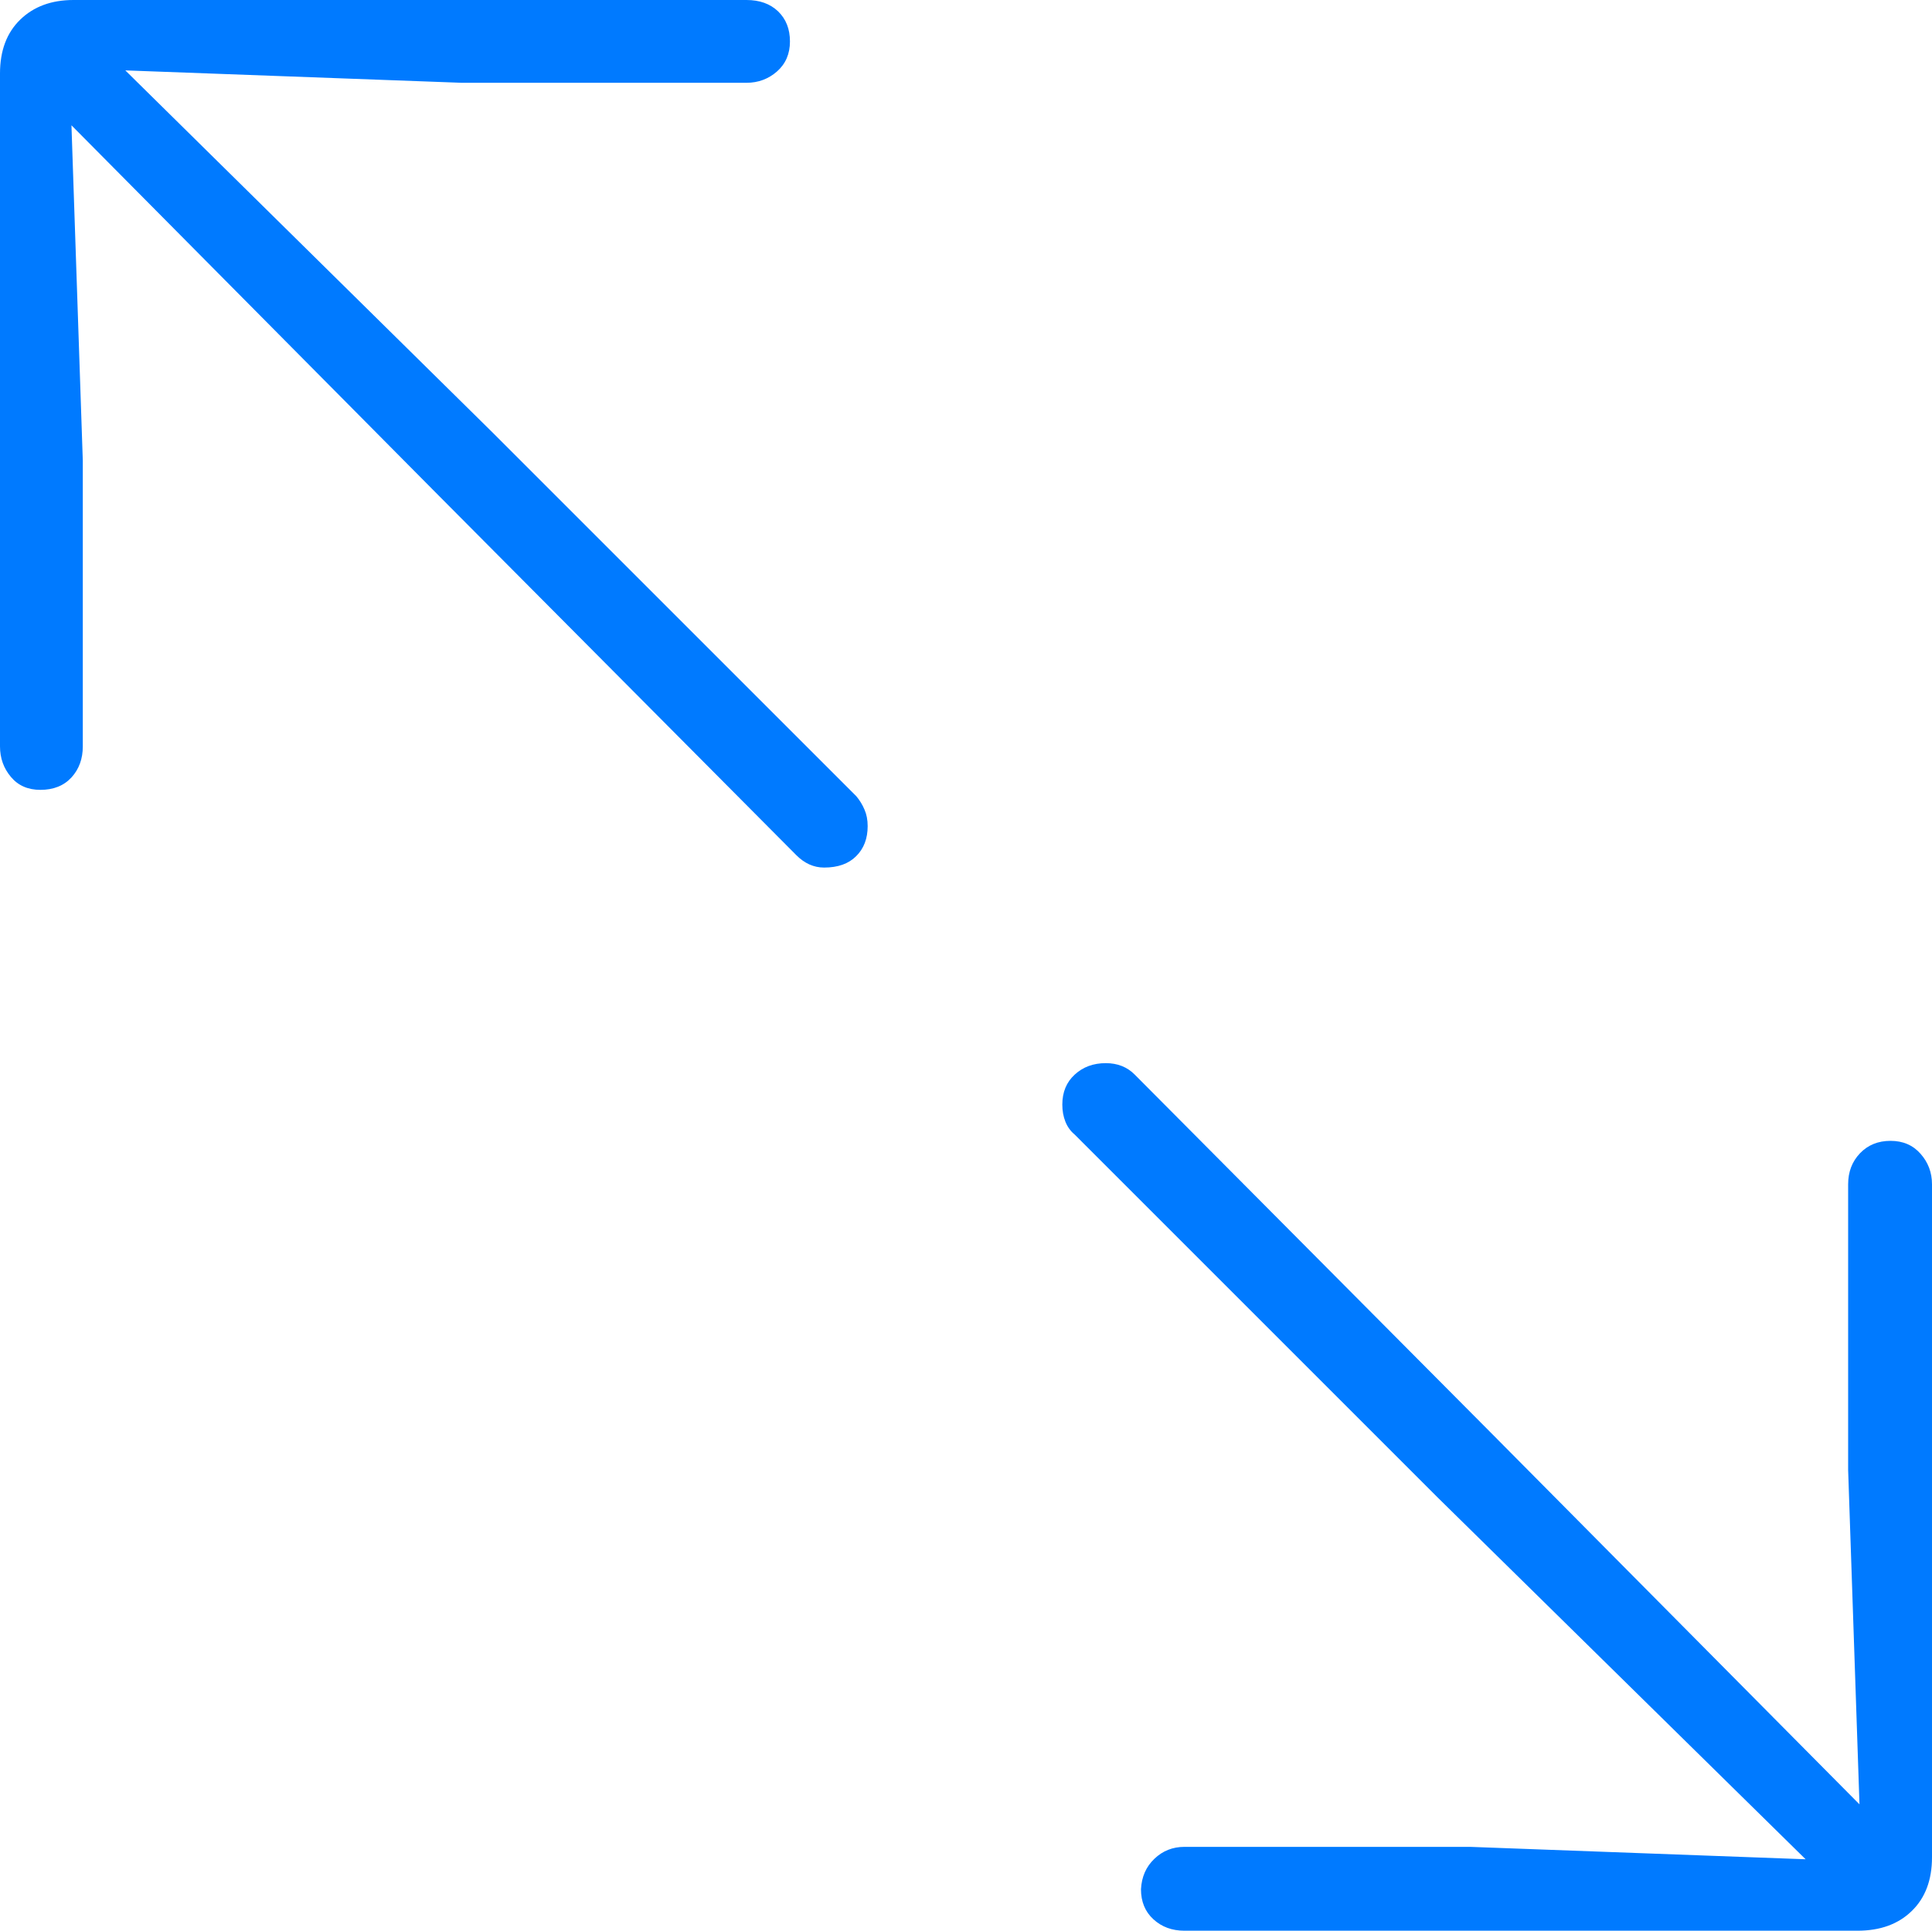 <?xml version="1.0" encoding="UTF-8"?>
<!--Generator: Apple Native CoreSVG 175-->
<!DOCTYPE svg
PUBLIC "-//W3C//DTD SVG 1.1//EN"
       "http://www.w3.org/Graphics/SVG/1.1/DTD/svg11.dtd">
<svg version="1.1" xmlns="http://www.w3.org/2000/svg" xmlns:xlink="http://www.w3.org/1999/xlink" width="18.223" height="18.213">
 <g>
  <rect height="18.213" opacity="0" width="18.223" x="0" y="0"/>
  <path d="M0.381 7.451Q0.566 7.451 0.674 7.334Q0.781 7.217 0.781 7.041L0.781 4.346L0.674 1.182L4.131 4.668L7.51 8.066Q7.627 8.184 7.773 8.184Q7.969 8.184 8.076 8.076Q8.184 7.969 8.184 7.793Q8.184 7.705 8.154 7.637Q8.125 7.568 8.076 7.51L4.648 4.082L1.182 0.664L4.355 0.781L7.041 0.781Q7.207 0.781 7.329 0.674Q7.451 0.566 7.451 0.391Q7.451 0.215 7.339 0.107Q7.227 0 7.041 0L0.693 0Q0.381 0 0.19 0.186Q0 0.371 0 0.693L0 7.041Q0 7.207 0.103 7.329Q0.205 7.451 0.381 7.451ZM11.172 18.213L17.52 18.213Q17.842 18.213 18.032 18.027Q18.223 17.842 18.223 17.52L18.223 11.172Q18.223 11.006 18.115 10.884Q18.008 10.762 17.832 10.762Q17.656 10.762 17.544 10.879Q17.432 10.996 17.432 11.172L17.432 13.867L17.539 17.021L14.082 13.535L10.703 10.137Q10.596 10.029 10.43 10.029Q10.254 10.029 10.137 10.137Q10.02 10.244 10.02 10.42Q10.02 10.508 10.049 10.581Q10.078 10.654 10.137 10.703L13.555 14.121L17.031 17.539L13.867 17.422L11.172 17.422Q11.006 17.422 10.889 17.534Q10.771 17.646 10.762 17.822Q10.762 17.998 10.879 18.105Q10.996 18.213 11.172 18.213Z" fill="#007aff"/>
 </g>
</svg>
